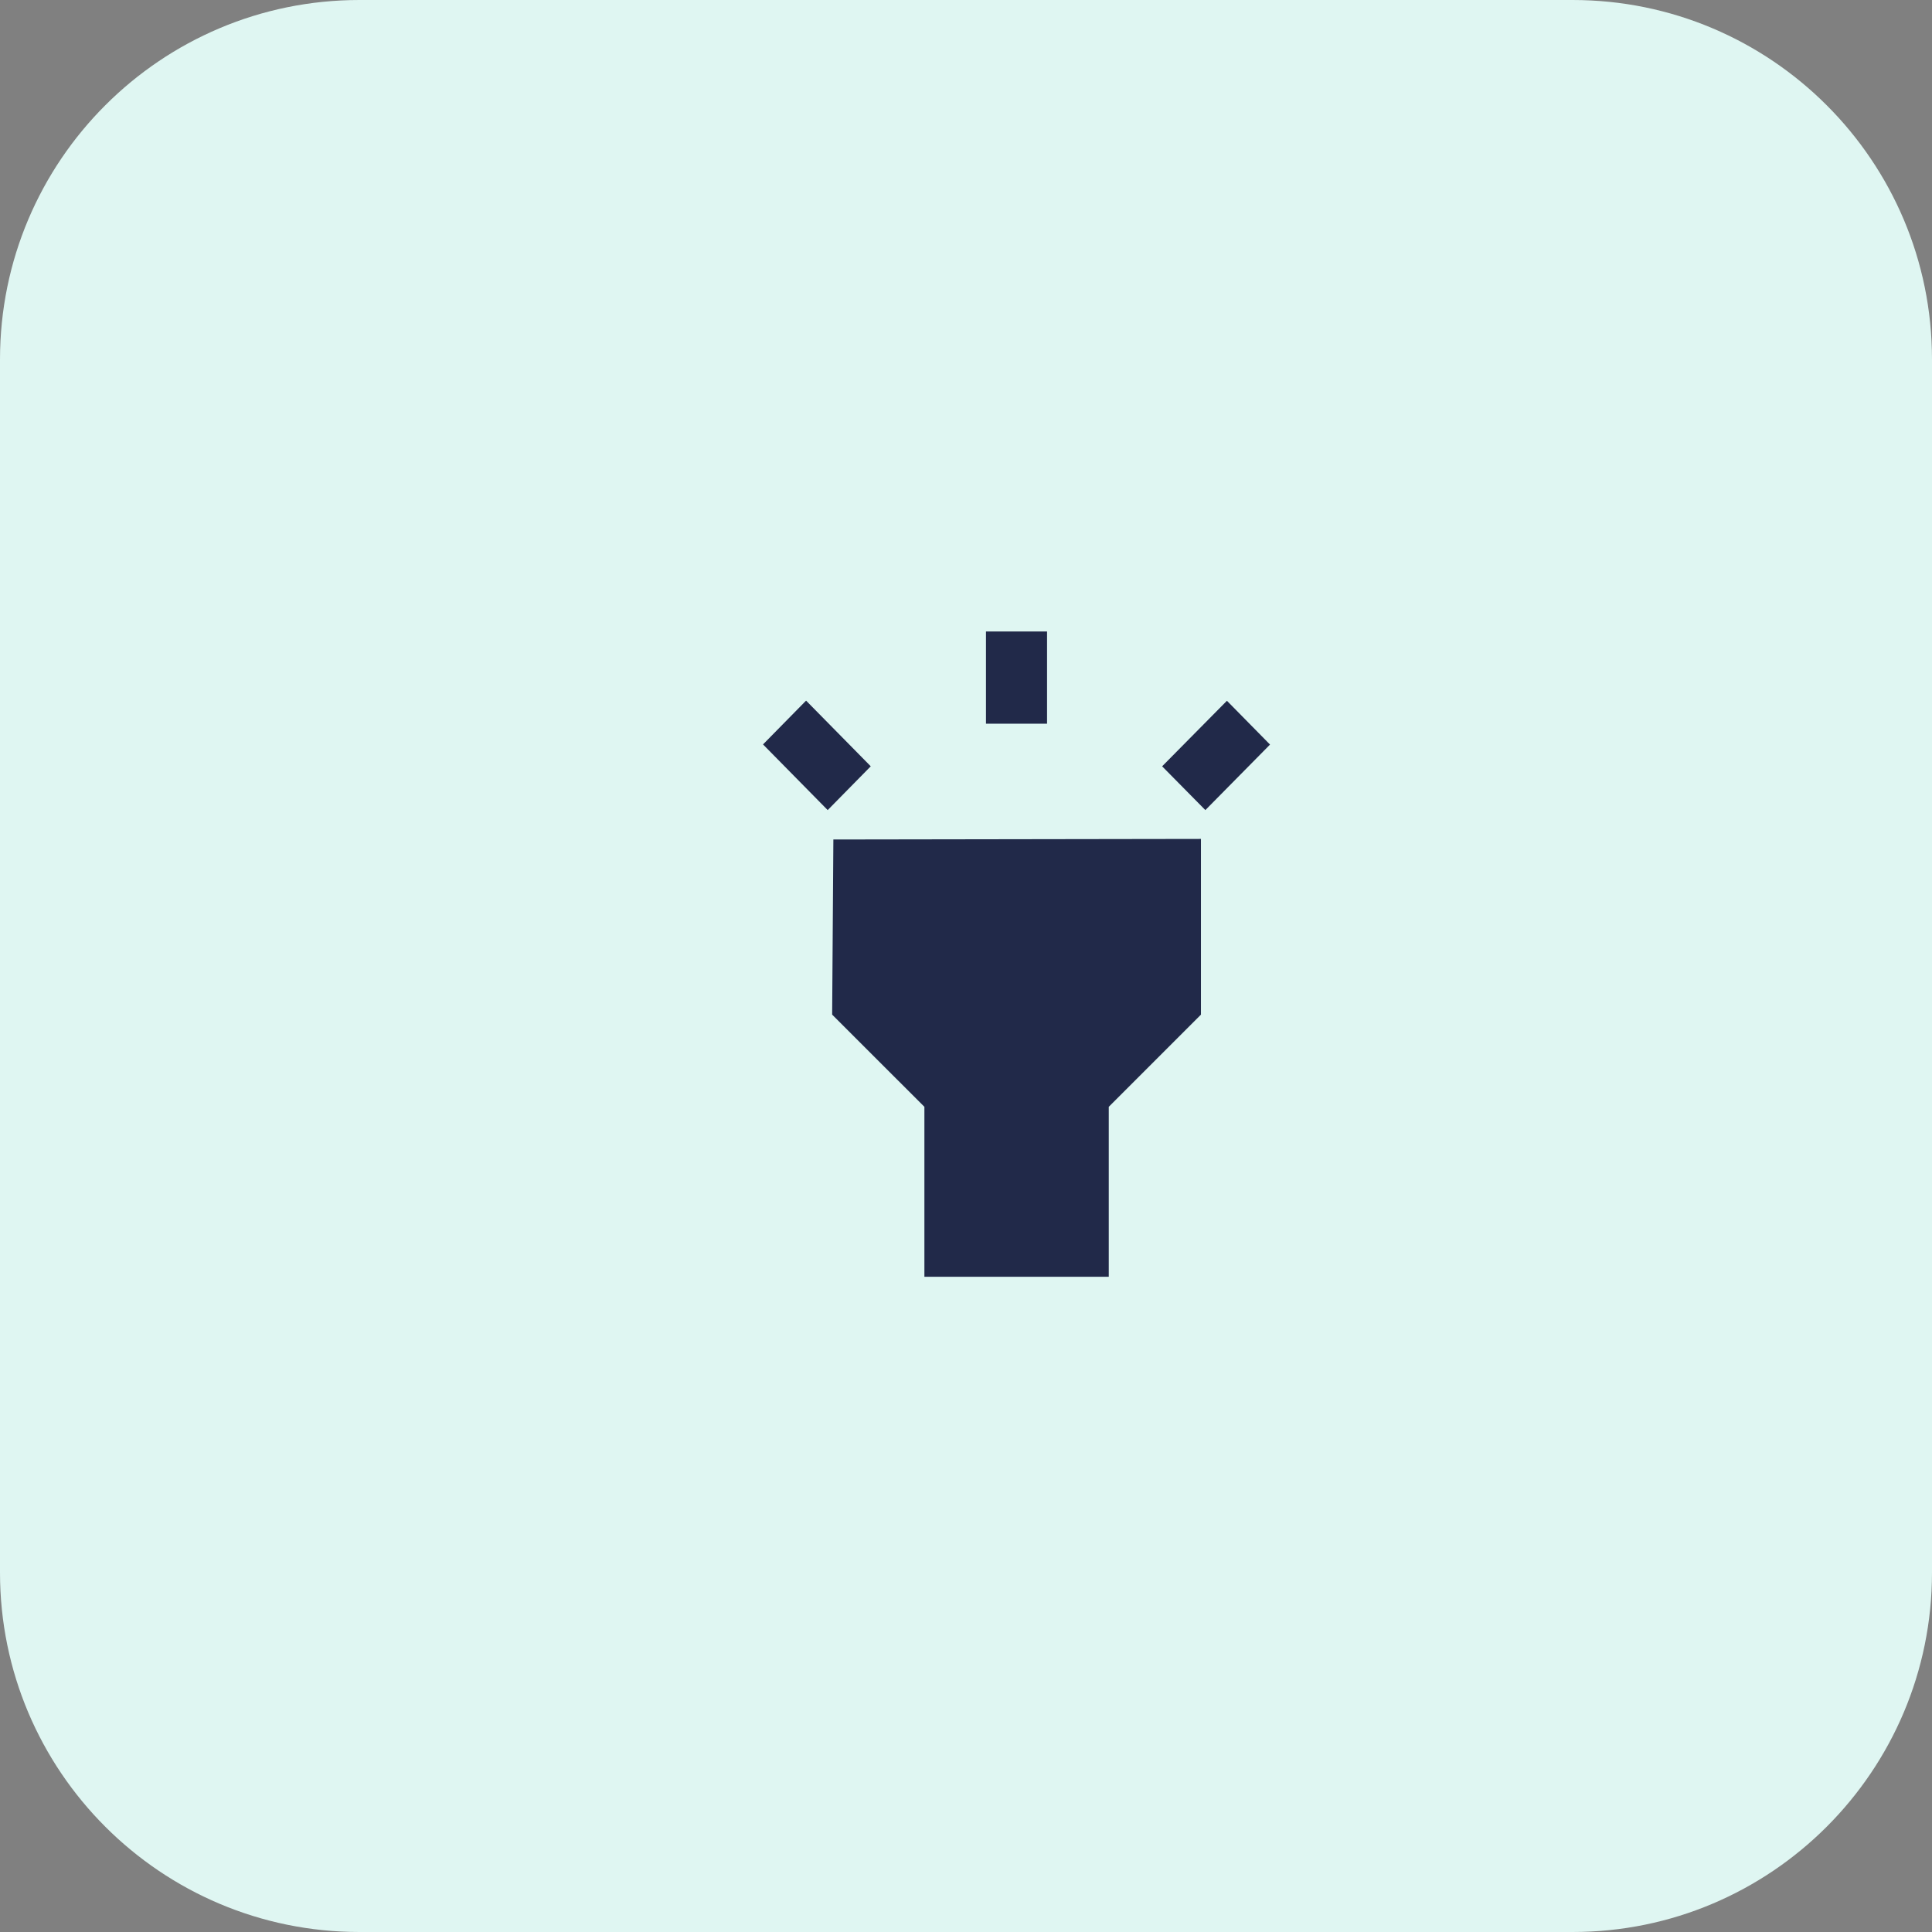 <svg width="129" height="129" viewBox="0 0 129 129" fill="none" xmlns="http://www.w3.org/2000/svg">
<rect x="0" y="0" width="129" height="129" fill="#808080" stroke="none"/>
<path d="M105 0H24C10.745 0 0 10.745 0 24V105C0 118.255 10.745 129 24 129H105C118.255 129 129 118.255 129 105V24C129 10.745 118.255 0 105 0Z" fill="#DFF6F2"/>
<path d="M55.563 67.747L61.722 73.902V85.25H74.032V73.902L80.187 67.747V56.015L55.644 56.053L55.563 67.747ZM65.834 42.165H69.912V48.32H65.834V42.165ZM50.947 49.705L53.822 46.781L58.14 51.166L55.265 54.09L50.947 49.705ZM77.596 51.167L81.922 46.791L84.8 49.715L80.482 54.09L77.596 51.167Z" fill="#212949"/>
</svg>
